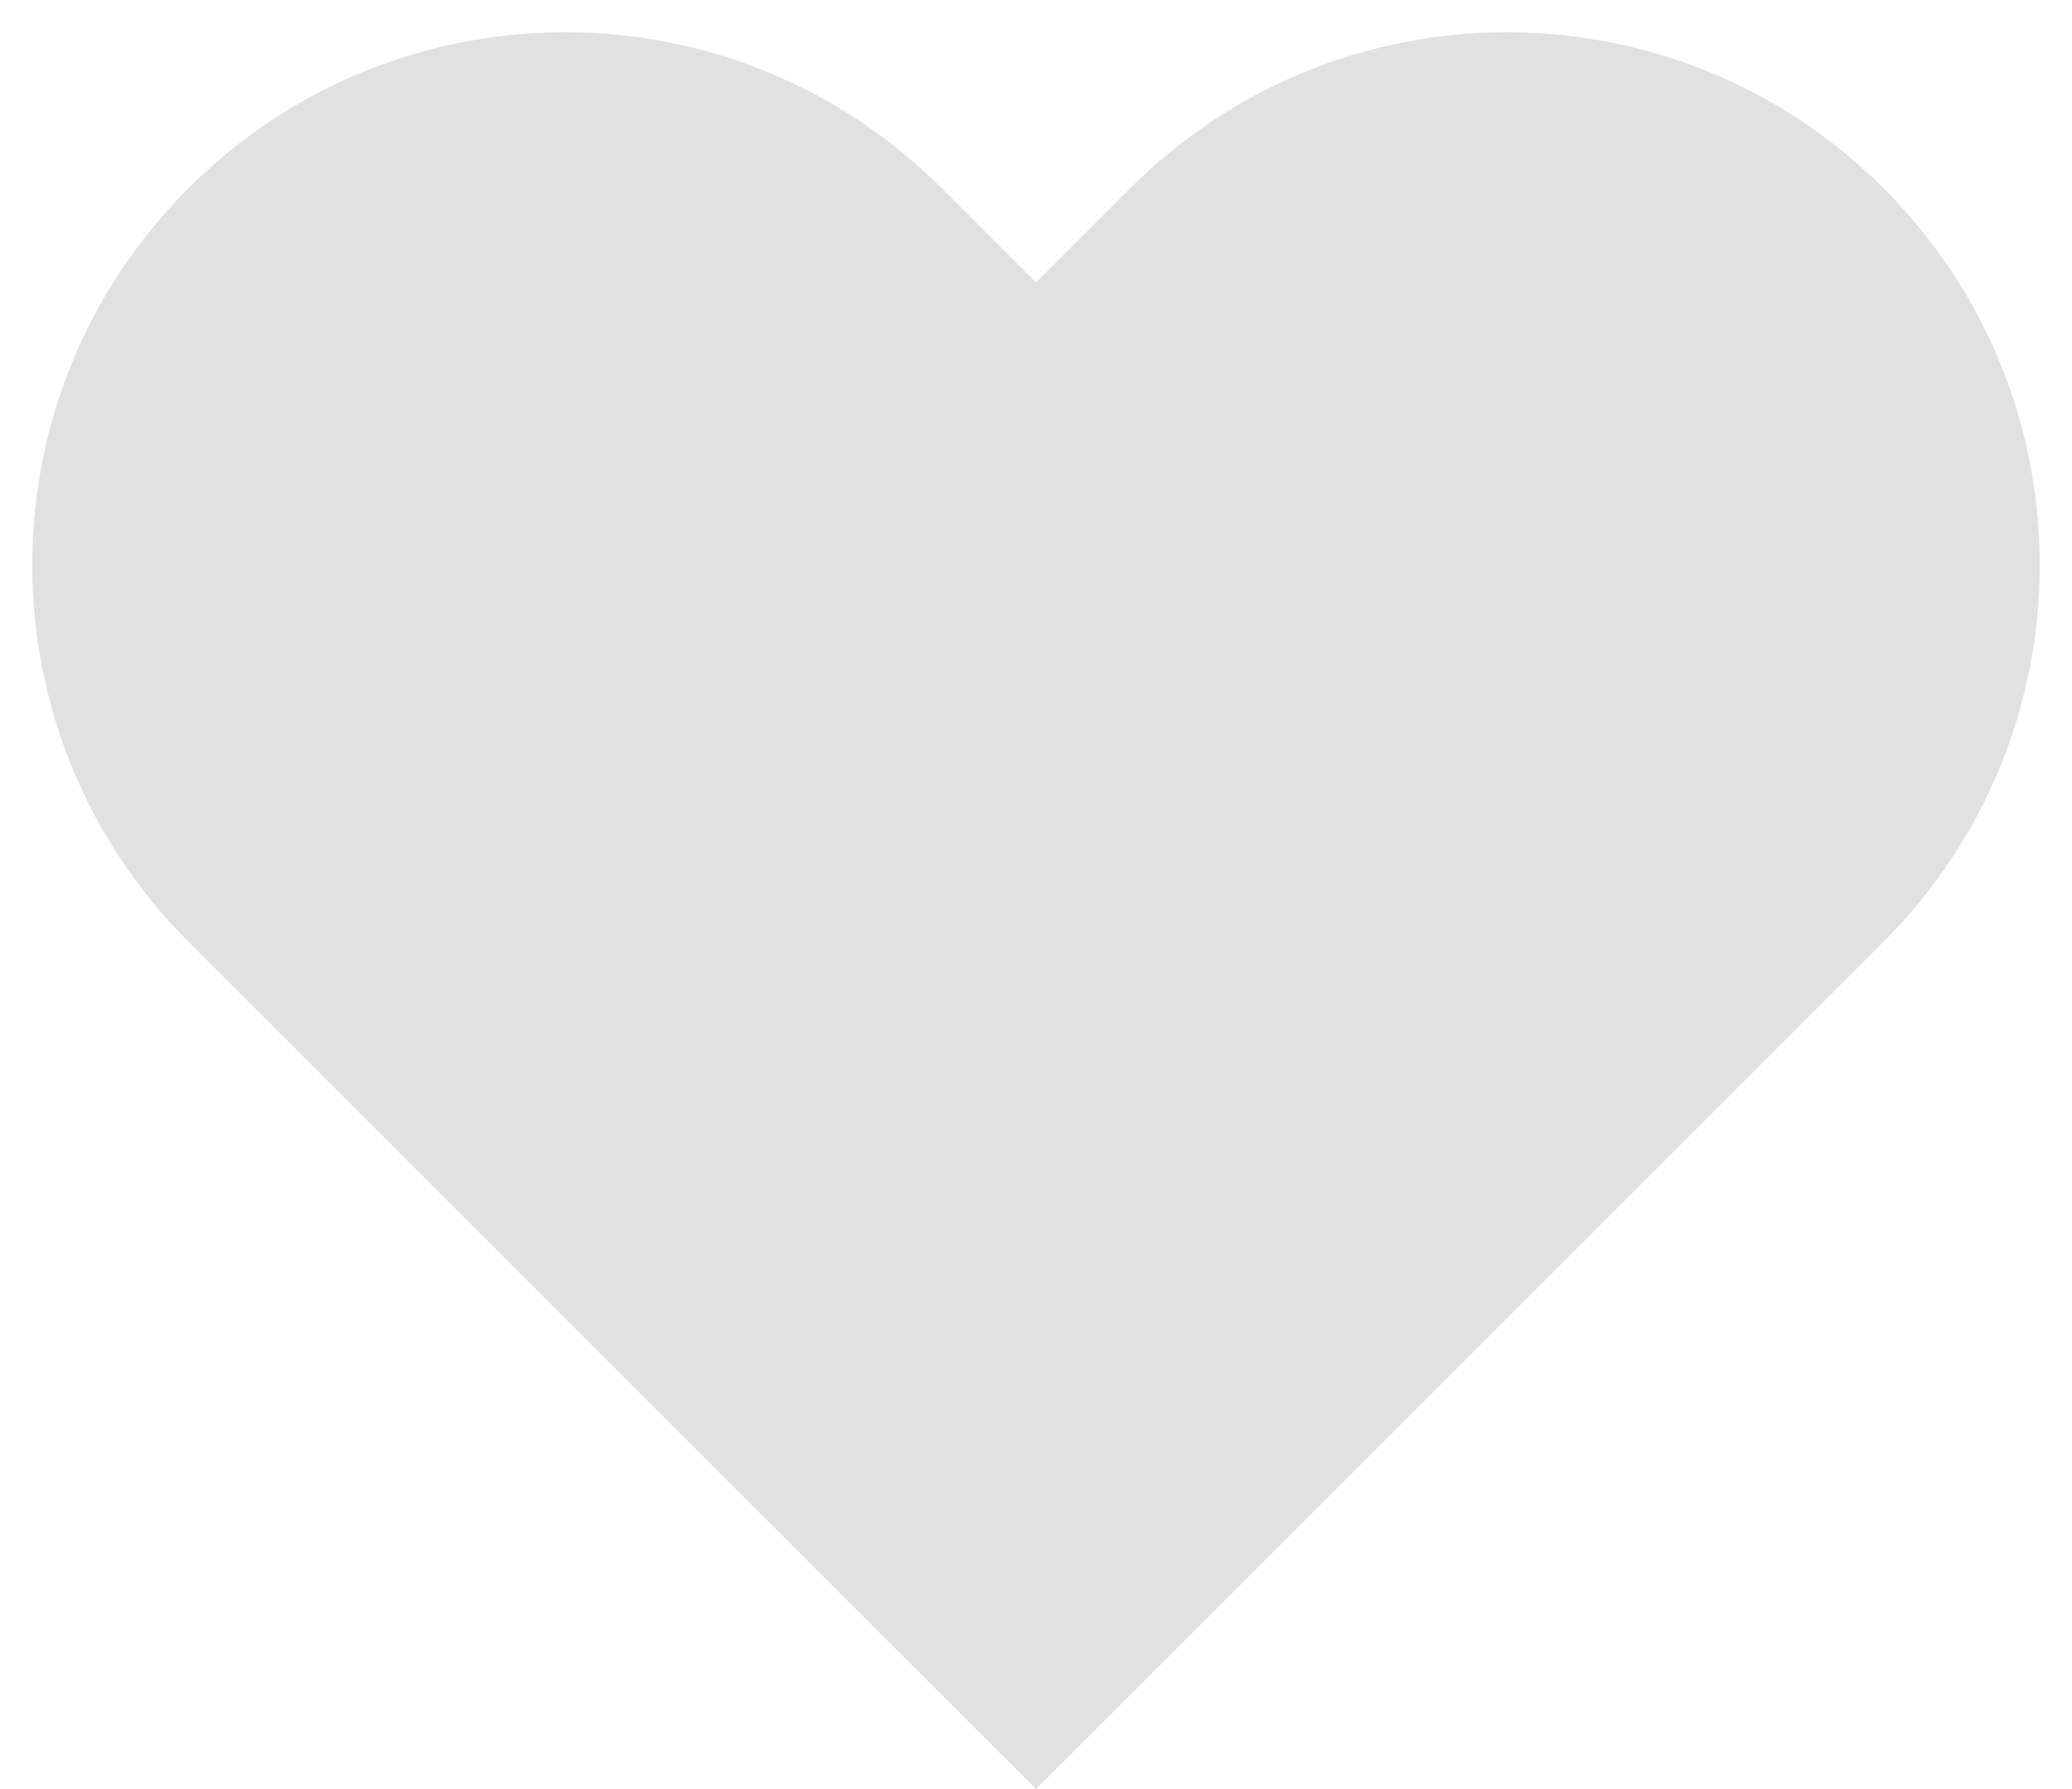 <svg width="22" height="19" viewBox="0 0 22 19" fill="none" xmlns="http://www.w3.org/2000/svg">
<path d="M20 2C17.79 -0.21 14.21 -0.21 12 2L11 3L10 2C7.79 -0.21 4.21 -0.21 2 2C-0.21 4.21 -0.21 7.79 2 10L6 14L11 19L16 14L19 11L20 10C22.21 7.79 22.21 4.21 20 2Z" fill="#E1E1E1"/>
</svg>
